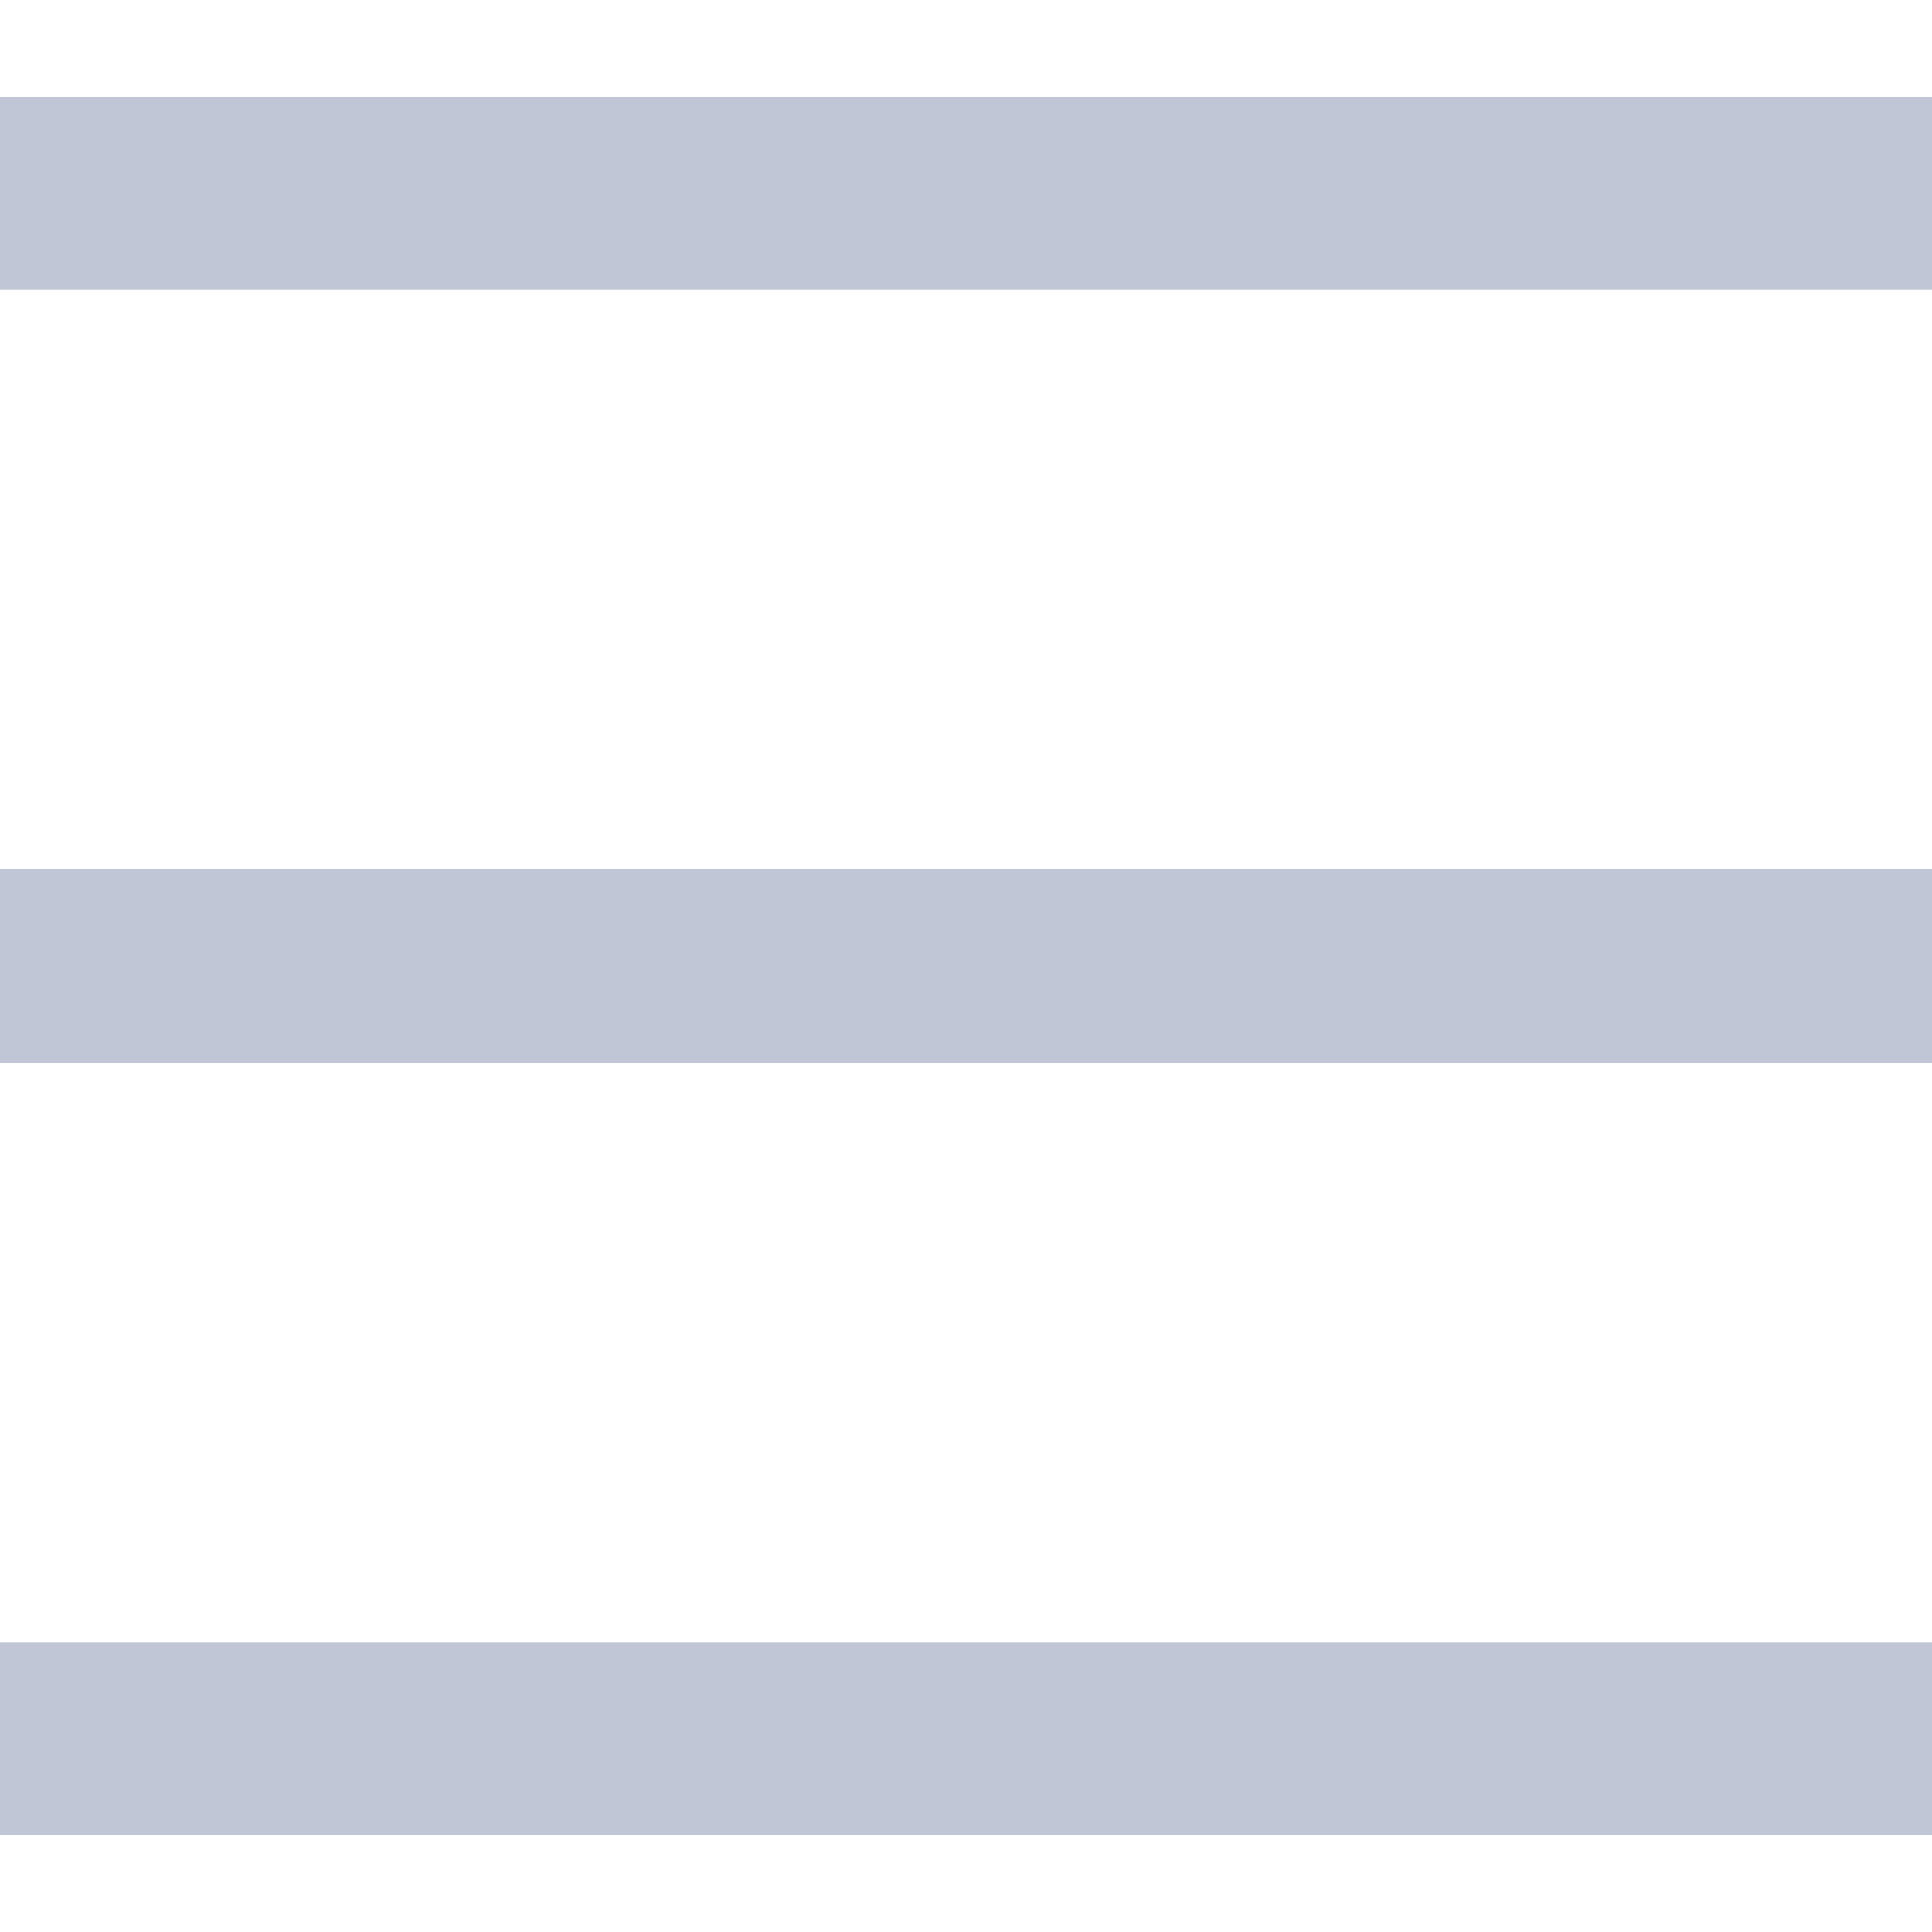 
<svg xmlns="http://www.w3.org/2000/svg" xmlns:xlink="http://www.w3.org/1999/xlink" width="16px" height="16px" viewBox="0 0 16 16" version="1.1">
<g id="surface1">
<path style=" stroke:none;fill-rule:nonzero;fill:#c1c6d6;fill-opacity:1;" d="M 0 0.801 L 0 2.398 L 16 2.398 L 16 0.801 Z M 0 7.199 L 0 8.801 L 16 8.801 L 16 7.199 Z M 0 13.602 L 0 15.199 L 16 15.199 L 16 13.602 Z M 0 13.602 "/>
</g>
</svg>
